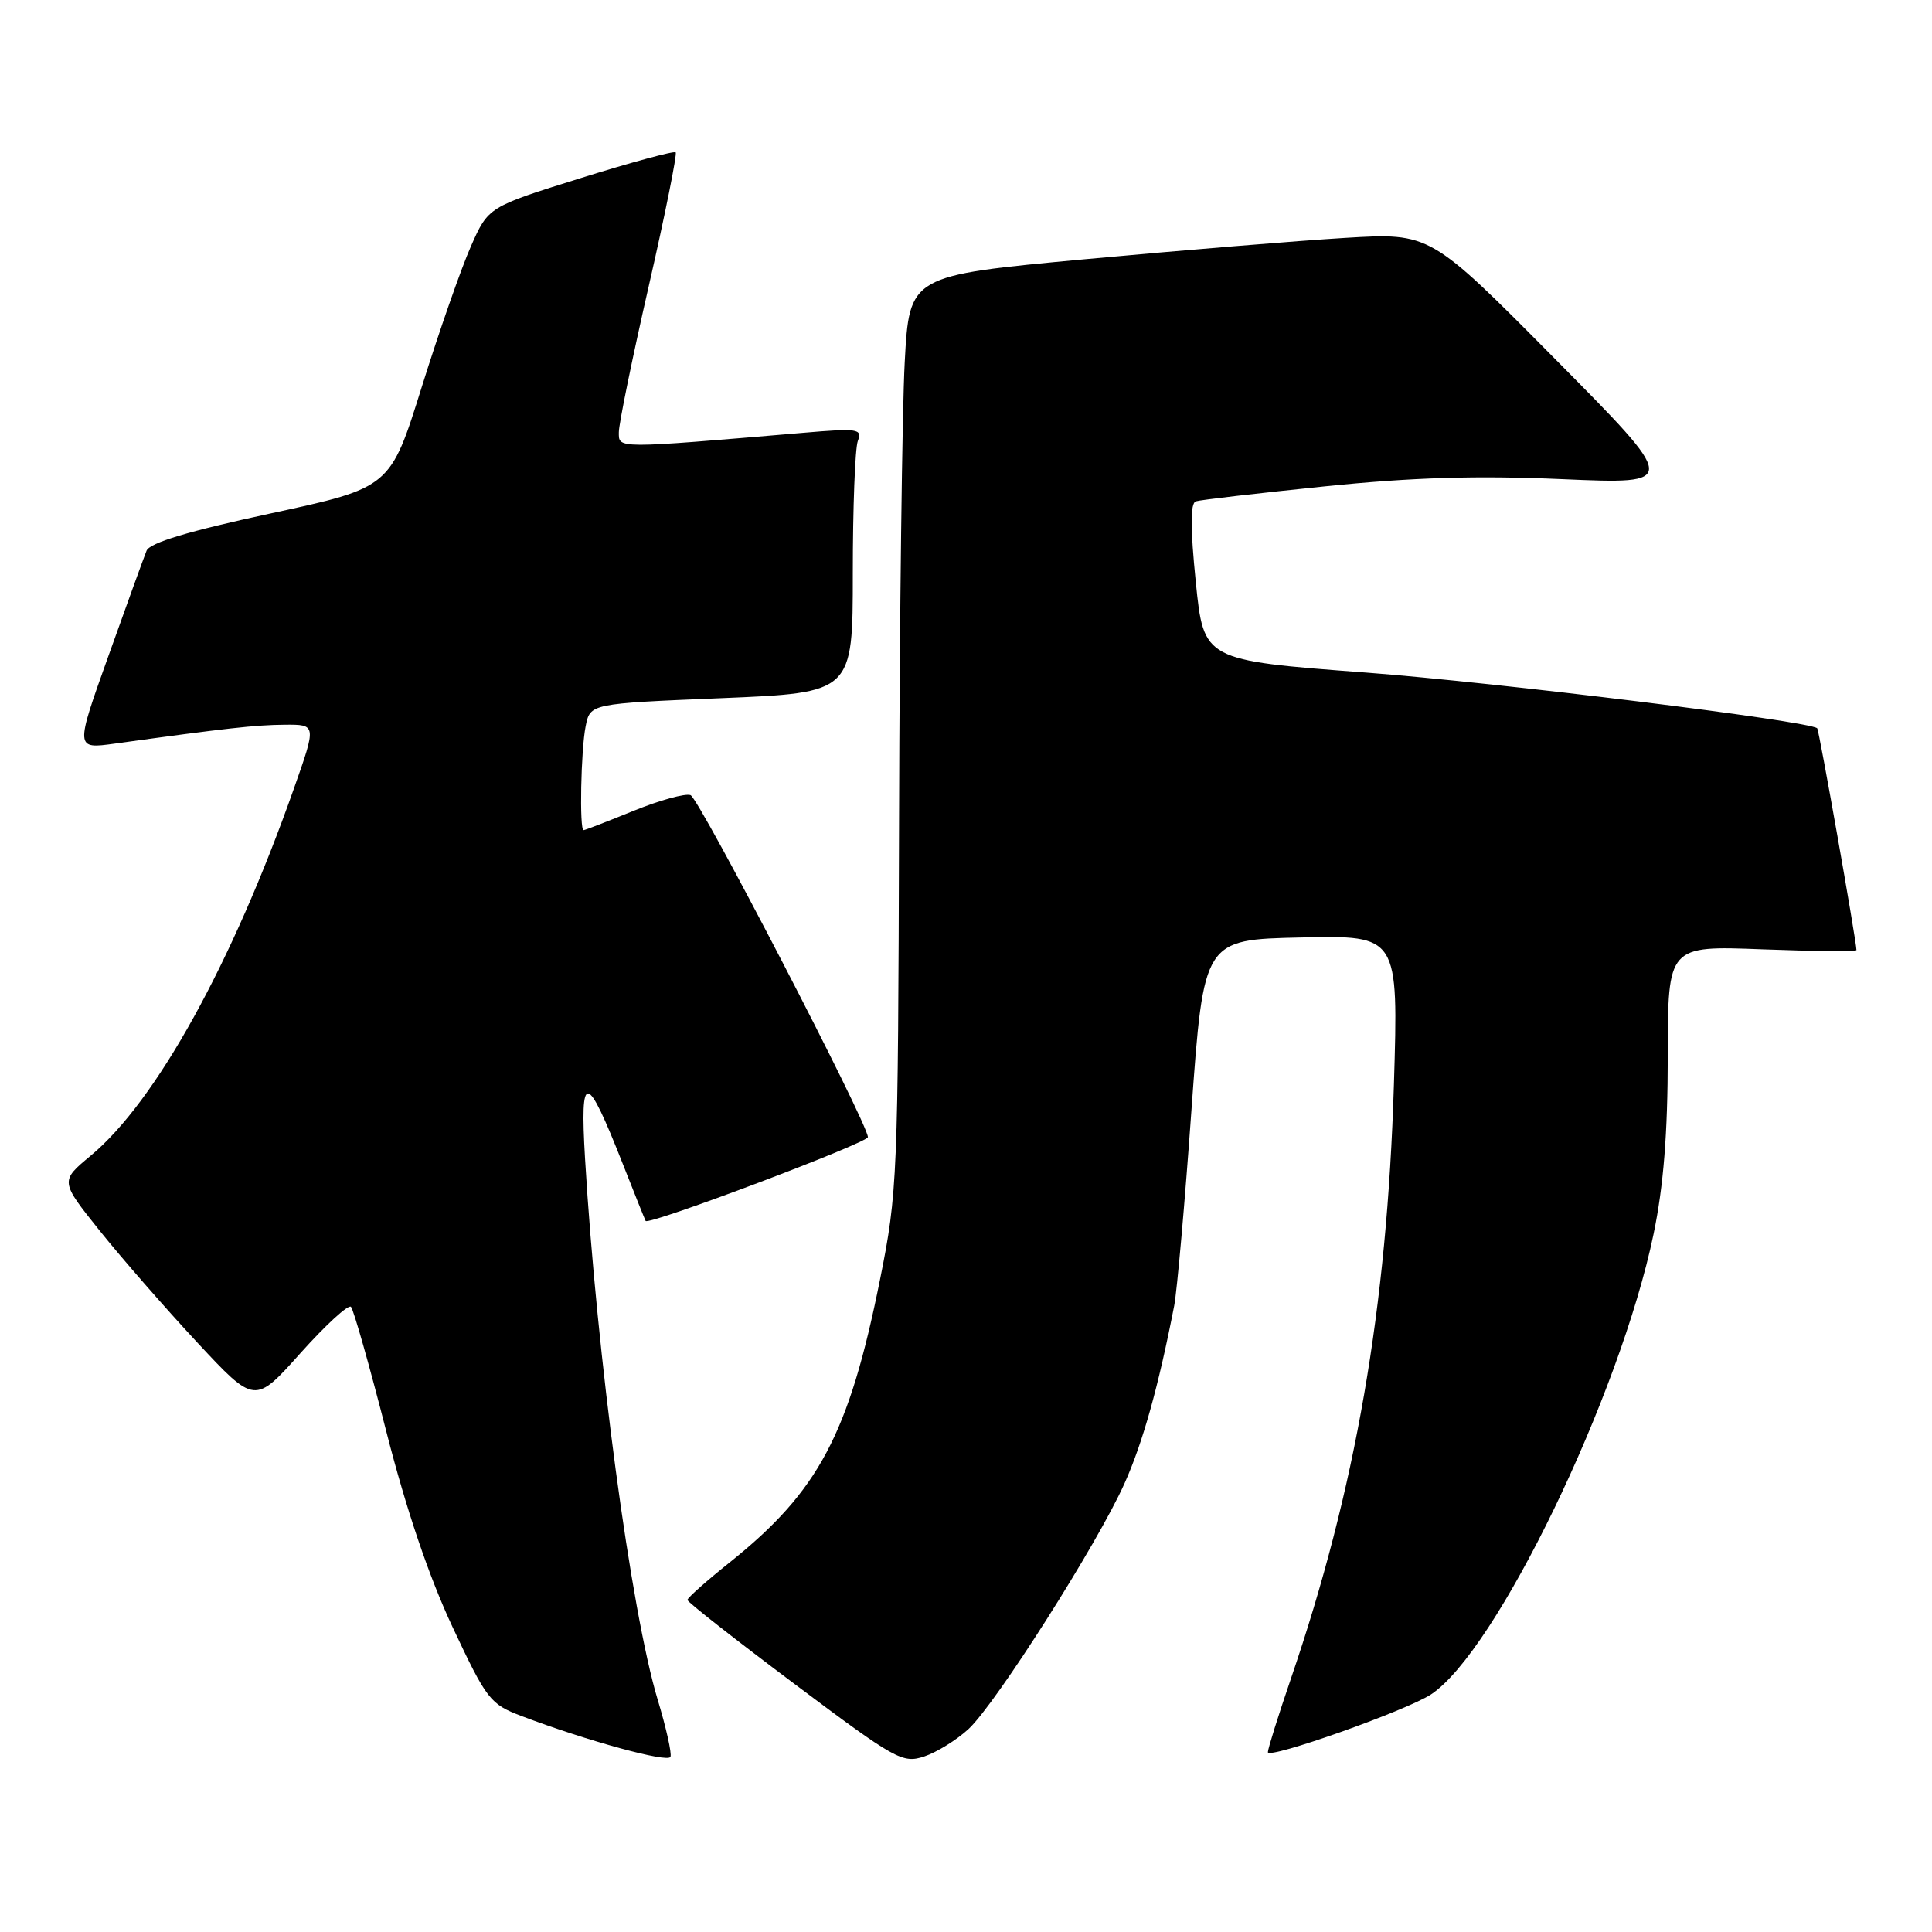 <?xml version="1.0" encoding="UTF-8" standalone="no"?>
<!DOCTYPE svg PUBLIC "-//W3C//DTD SVG 1.1//EN" "http://www.w3.org/Graphics/SVG/1.1/DTD/svg11.dtd" >
<svg xmlns="http://www.w3.org/2000/svg" xmlns:xlink="http://www.w3.org/1999/xlink" version="1.1" viewBox="0 0 256 256">
 <g >
 <path fill="currentColor"
d=" M 87.15 225.23 C 83.60 213.46 79.09 179.84 77.52 153.50 C 76.83 141.85 77.70 141.97 82.51 154.19 C 84.09 158.21 85.46 161.62 85.55 161.78 C 85.93 162.40 115.00 151.44 115.00 150.67 C 115.00 148.87 92.67 105.81 91.50 105.36 C 90.81 105.10 87.42 106.03 83.95 107.44 C 80.49 108.85 77.51 110.00 77.33 110.00 C 76.76 110.00 76.97 99.39 77.60 96.24 C 78.20 93.23 78.20 93.23 95.60 92.51 C 113.00 91.79 113.00 91.79 113.00 75.97 C 113.00 67.28 113.30 59.38 113.67 58.42 C 114.28 56.82 113.69 56.73 106.42 57.35 C 81.42 59.47 82.00 59.47 82.00 57.27 C 82.00 56.16 83.78 47.45 85.96 37.92 C 88.14 28.39 89.74 20.41 89.53 20.19 C 89.31 19.97 83.63 21.51 76.92 23.61 C 64.70 27.42 64.70 27.42 62.39 32.66 C 61.11 35.55 58.19 43.91 55.89 51.26 C 51.72 64.61 51.72 64.61 35.88 68.03 C 25.00 70.37 19.85 71.92 19.42 72.97 C 19.08 73.81 16.81 80.07 14.38 86.88 C 9.95 99.26 9.95 99.26 15.23 98.53 C 29.98 96.49 33.85 96.06 37.72 96.03 C 41.94 96.00 41.94 96.00 38.94 104.50 C 30.75 127.72 20.64 145.98 12.00 153.15 C 7.96 156.51 7.96 156.51 13.23 163.10 C 16.13 166.72 21.93 173.37 26.13 177.88 C 33.76 186.07 33.76 186.07 39.81 179.30 C 43.14 175.58 46.15 172.82 46.50 173.16 C 46.85 173.51 48.95 180.93 51.18 189.65 C 53.85 200.10 56.85 208.94 59.98 215.62 C 64.50 225.24 64.95 225.81 69.12 227.39 C 77.79 230.68 88.51 233.61 88.84 232.79 C 89.03 232.33 88.27 228.93 87.15 225.23 Z  M 128.33 229.11 C 131.94 225.78 145.45 204.52 149.00 196.57 C 151.43 191.16 153.52 183.66 155.59 173.00 C 155.96 171.08 157.00 159.38 157.88 147.00 C 159.50 124.50 159.50 124.50 172.40 124.22 C 185.30 123.94 185.30 123.94 184.70 143.72 C 183.79 173.34 179.64 197.30 171.05 222.44 C 169.37 227.35 168.00 231.73 168.00 232.17 C 168.00 233.17 186.29 226.69 189.60 224.53 C 198.25 218.86 214.67 184.90 219.11 163.50 C 220.43 157.13 220.98 150.23 220.99 139.90 C 221.00 125.31 221.00 125.31 233.50 125.79 C 240.38 126.05 246.00 126.10 245.99 125.89 C 245.96 124.57 241.03 96.70 240.79 96.50 C 239.64 95.52 198.52 90.45 181.00 89.12 C 159.50 87.50 159.50 87.50 158.45 77.14 C 157.72 69.92 157.72 66.68 158.45 66.43 C 159.03 66.24 166.70 65.35 175.50 64.45 C 187.23 63.25 195.64 63.00 207.00 63.49 C 222.50 64.16 222.50 64.16 206.00 47.51 C 189.50 30.85 189.50 30.85 178.26 31.52 C 172.08 31.89 156.55 33.17 143.76 34.35 C 120.50 36.51 120.50 36.51 119.88 48.00 C 119.54 54.33 119.20 81.59 119.13 108.58 C 119.00 156.12 118.92 158.04 116.60 169.58 C 112.49 190.04 108.47 197.60 96.72 207.00 C 93.63 209.47 91.09 211.72 91.09 212.00 C 91.09 212.28 97.47 217.28 105.26 223.12 C 118.71 233.20 119.59 233.69 122.47 232.74 C 124.14 232.18 126.77 230.55 128.33 229.11 Z "/>
</g>
</svg>